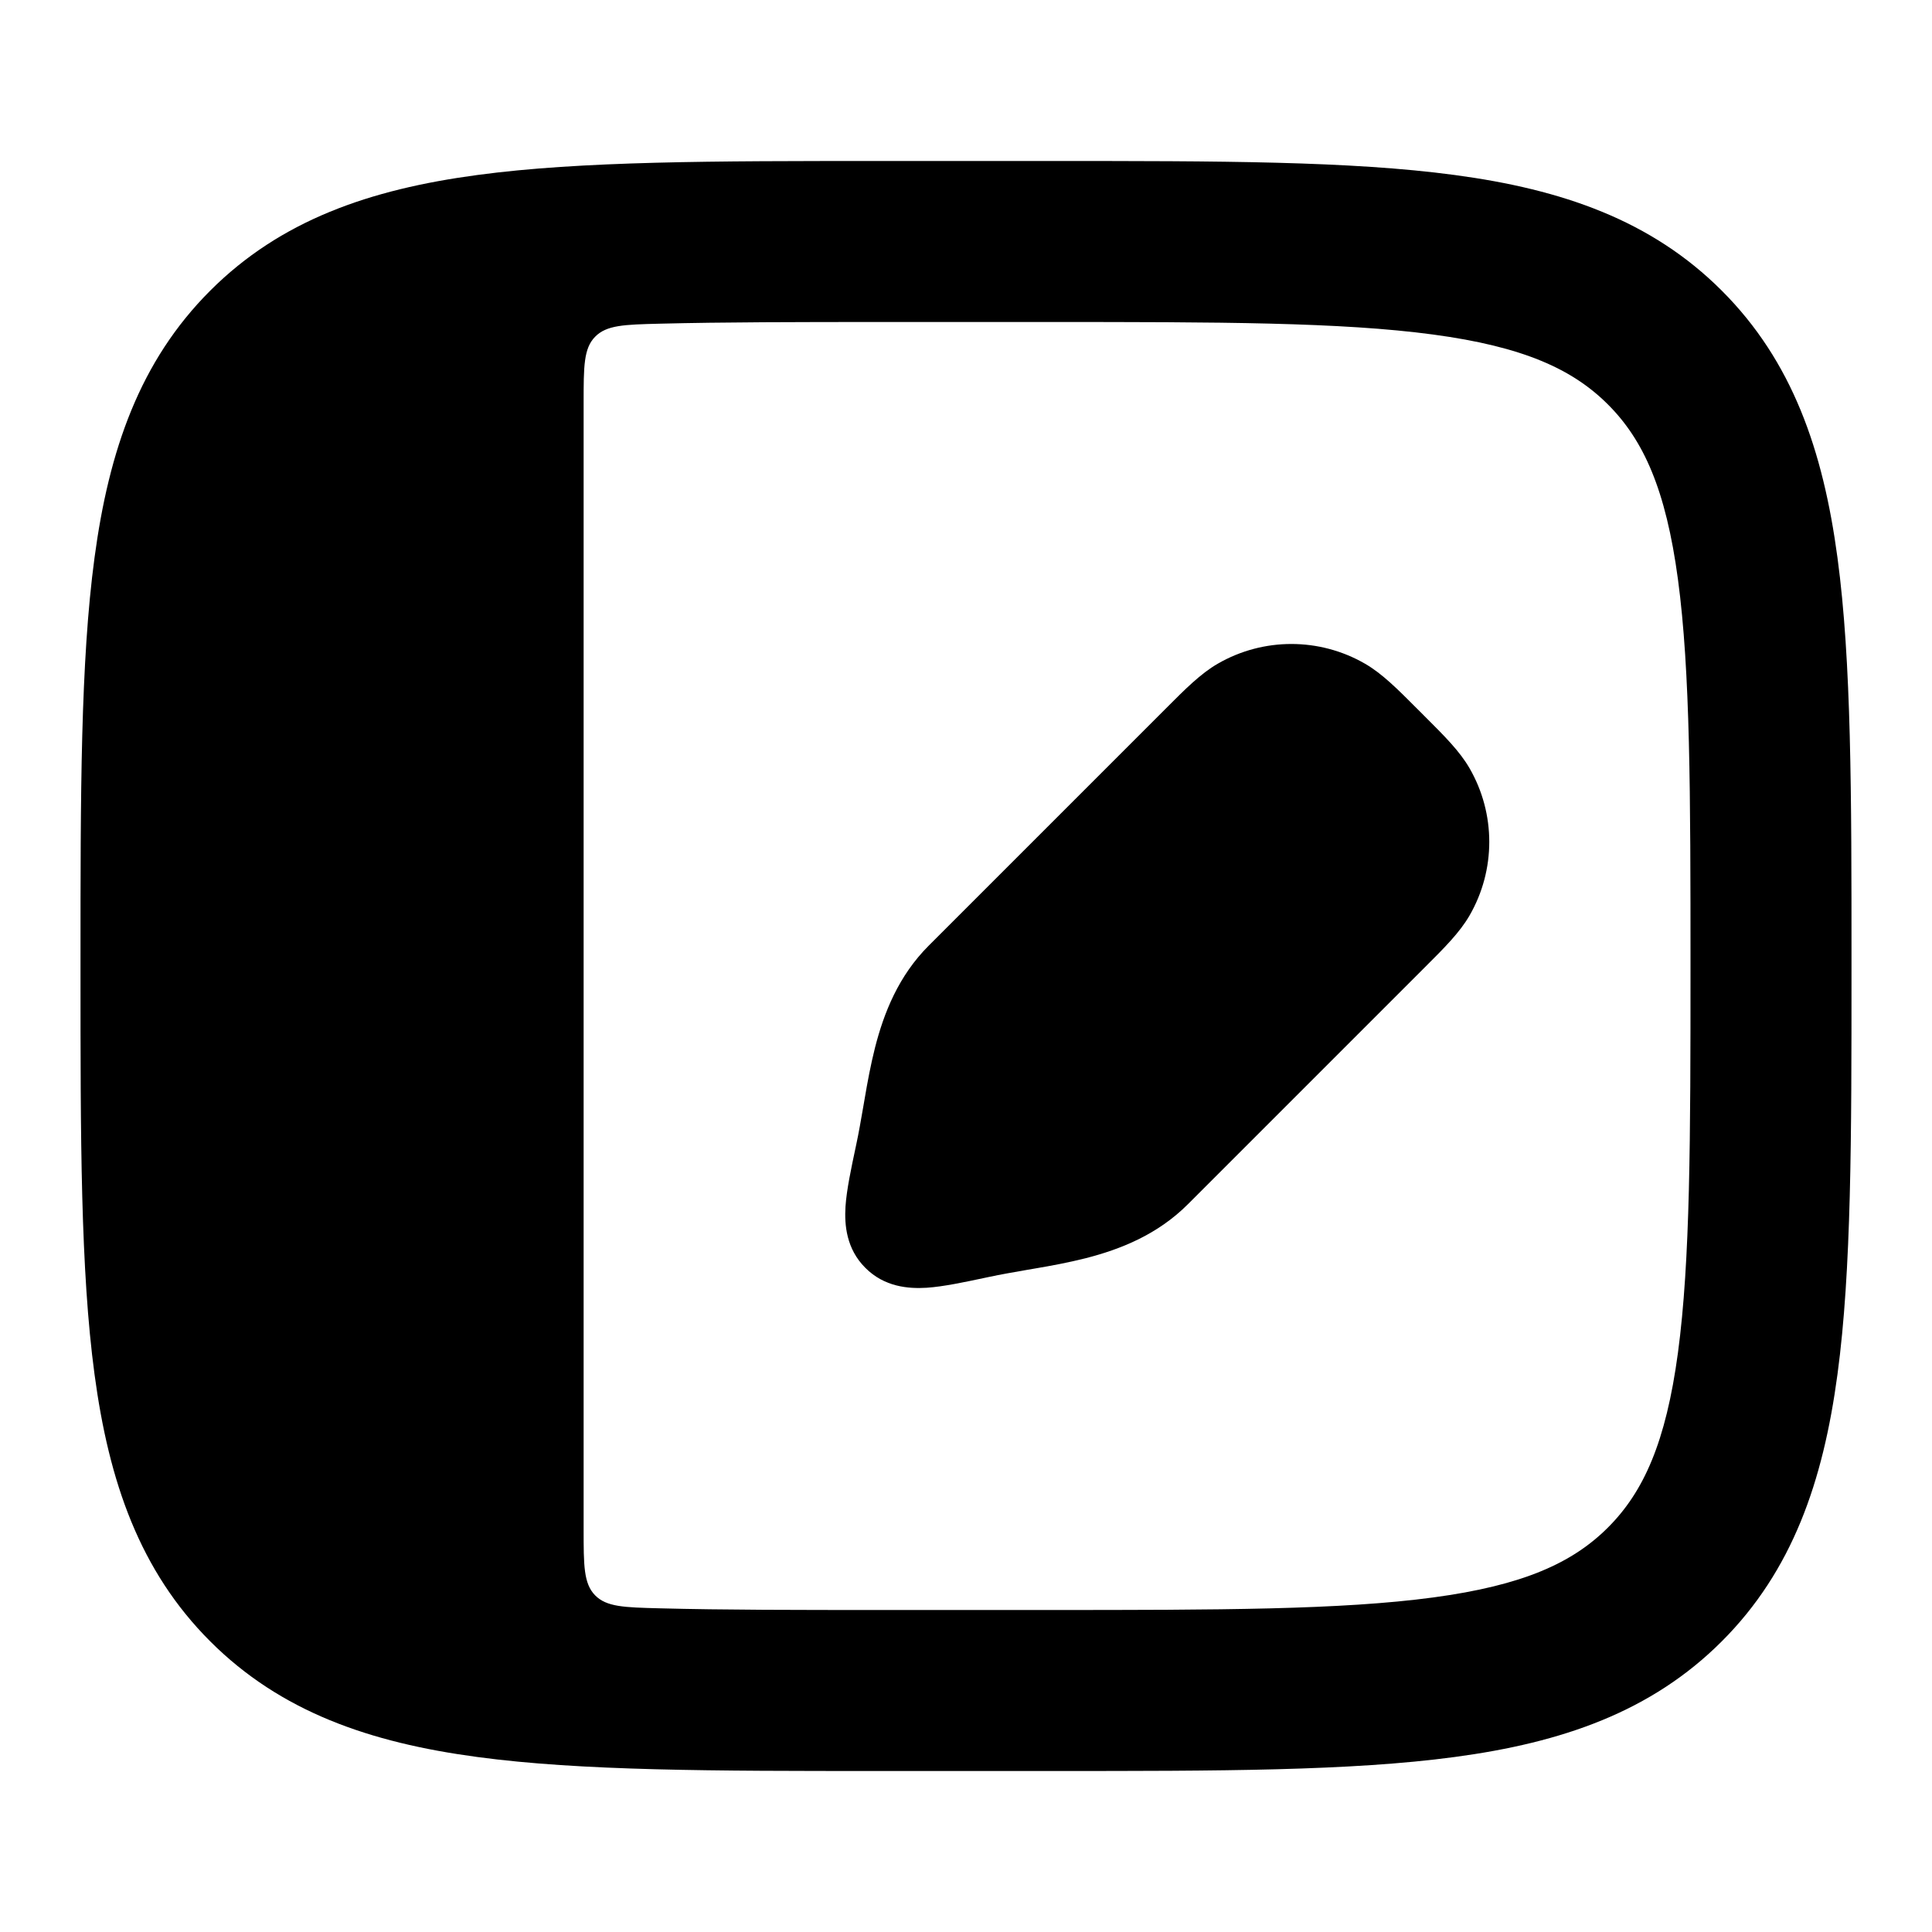 <svg width="24" height="24" viewBox="0 0 24 24" xmlns="http://www.w3.org/2000/svg">
    <path d="M16.957 8.245C16.391 7.918 15.693 7.918 15.127 8.245C14.916 8.367 14.726 8.557 14.48 8.804L11.54 11.744C11.16 12.123 10.98 12.584 10.87 13.013C10.816 13.227 10.776 13.443 10.742 13.644L10.724 13.748C10.695 13.914 10.669 14.067 10.637 14.216L10.63 14.249C10.572 14.522 10.517 14.78 10.503 14.989C10.489 15.216 10.513 15.514 10.75 15.75C10.986 15.987 11.284 16.011 11.511 15.997C11.72 15.983 11.978 15.928 12.251 15.87L12.284 15.863C12.433 15.831 12.586 15.805 12.751 15.776L12.856 15.758C13.057 15.724 13.273 15.684 13.487 15.63C13.916 15.52 14.377 15.339 14.756 14.96L17.696 12.02C17.943 11.774 18.133 11.584 18.255 11.373C18.582 10.807 18.582 10.109 18.255 9.543C18.133 9.332 17.943 9.142 17.696 8.896L17.604 8.804C17.358 8.557 17.168 8.367 16.957 8.245Z"/>
    <path fill-rule="evenodd" clip-rule="evenodd" d="M13.074 2H10.926C8.868 2 7.221 2 5.929 2.174C4.593 2.353 3.487 2.735 2.611 3.611C1.735 4.487 1.353 5.593 1.174 6.929C1 8.221 1 9.867 1 11.926V12.074C1 14.133 1 15.779 1.174 17.071C1.353 18.407 1.735 19.513 2.611 20.389C3.487 21.265 4.593 21.647 5.929 21.826C7.221 22 8.867 22 10.926 22H13.074C15.133 22 16.779 22 18.071 21.826C19.407 21.647 20.513 21.265 21.389 20.389C22.265 19.513 22.647 18.407 22.826 17.071C23 15.779 23 14.133 23 12.074V11.926C23 9.868 23 8.221 22.826 6.929C22.647 5.593 22.265 4.487 21.389 3.611C20.513 2.735 19.407 2.353 18.071 2.174C16.779 2 15.133 2 13.074 2ZM7.25 18.998C7.25 19.447 7.25 19.671 7.392 19.817C7.534 19.962 7.753 19.968 8.192 19.979C8.988 20 9.912 20 11 20H13C15.15 20 16.661 19.998 17.805 19.844C18.919 19.694 19.533 19.417 19.975 18.975C20.417 18.533 20.694 17.919 20.844 16.805C20.998 15.661 21 14.15 21 12C21 9.85 20.998 8.339 20.844 7.196C20.694 6.081 20.417 5.467 19.975 5.025C19.533 4.583 18.919 4.306 17.805 4.156C16.661 4.002 15.15 4 13 4H11C9.912 4 8.988 4.001 8.192 4.021C7.753 4.032 7.534 4.038 7.392 4.184C7.25 4.329 7.25 4.553 7.25 5.002V18.998Z"/>
</svg>
